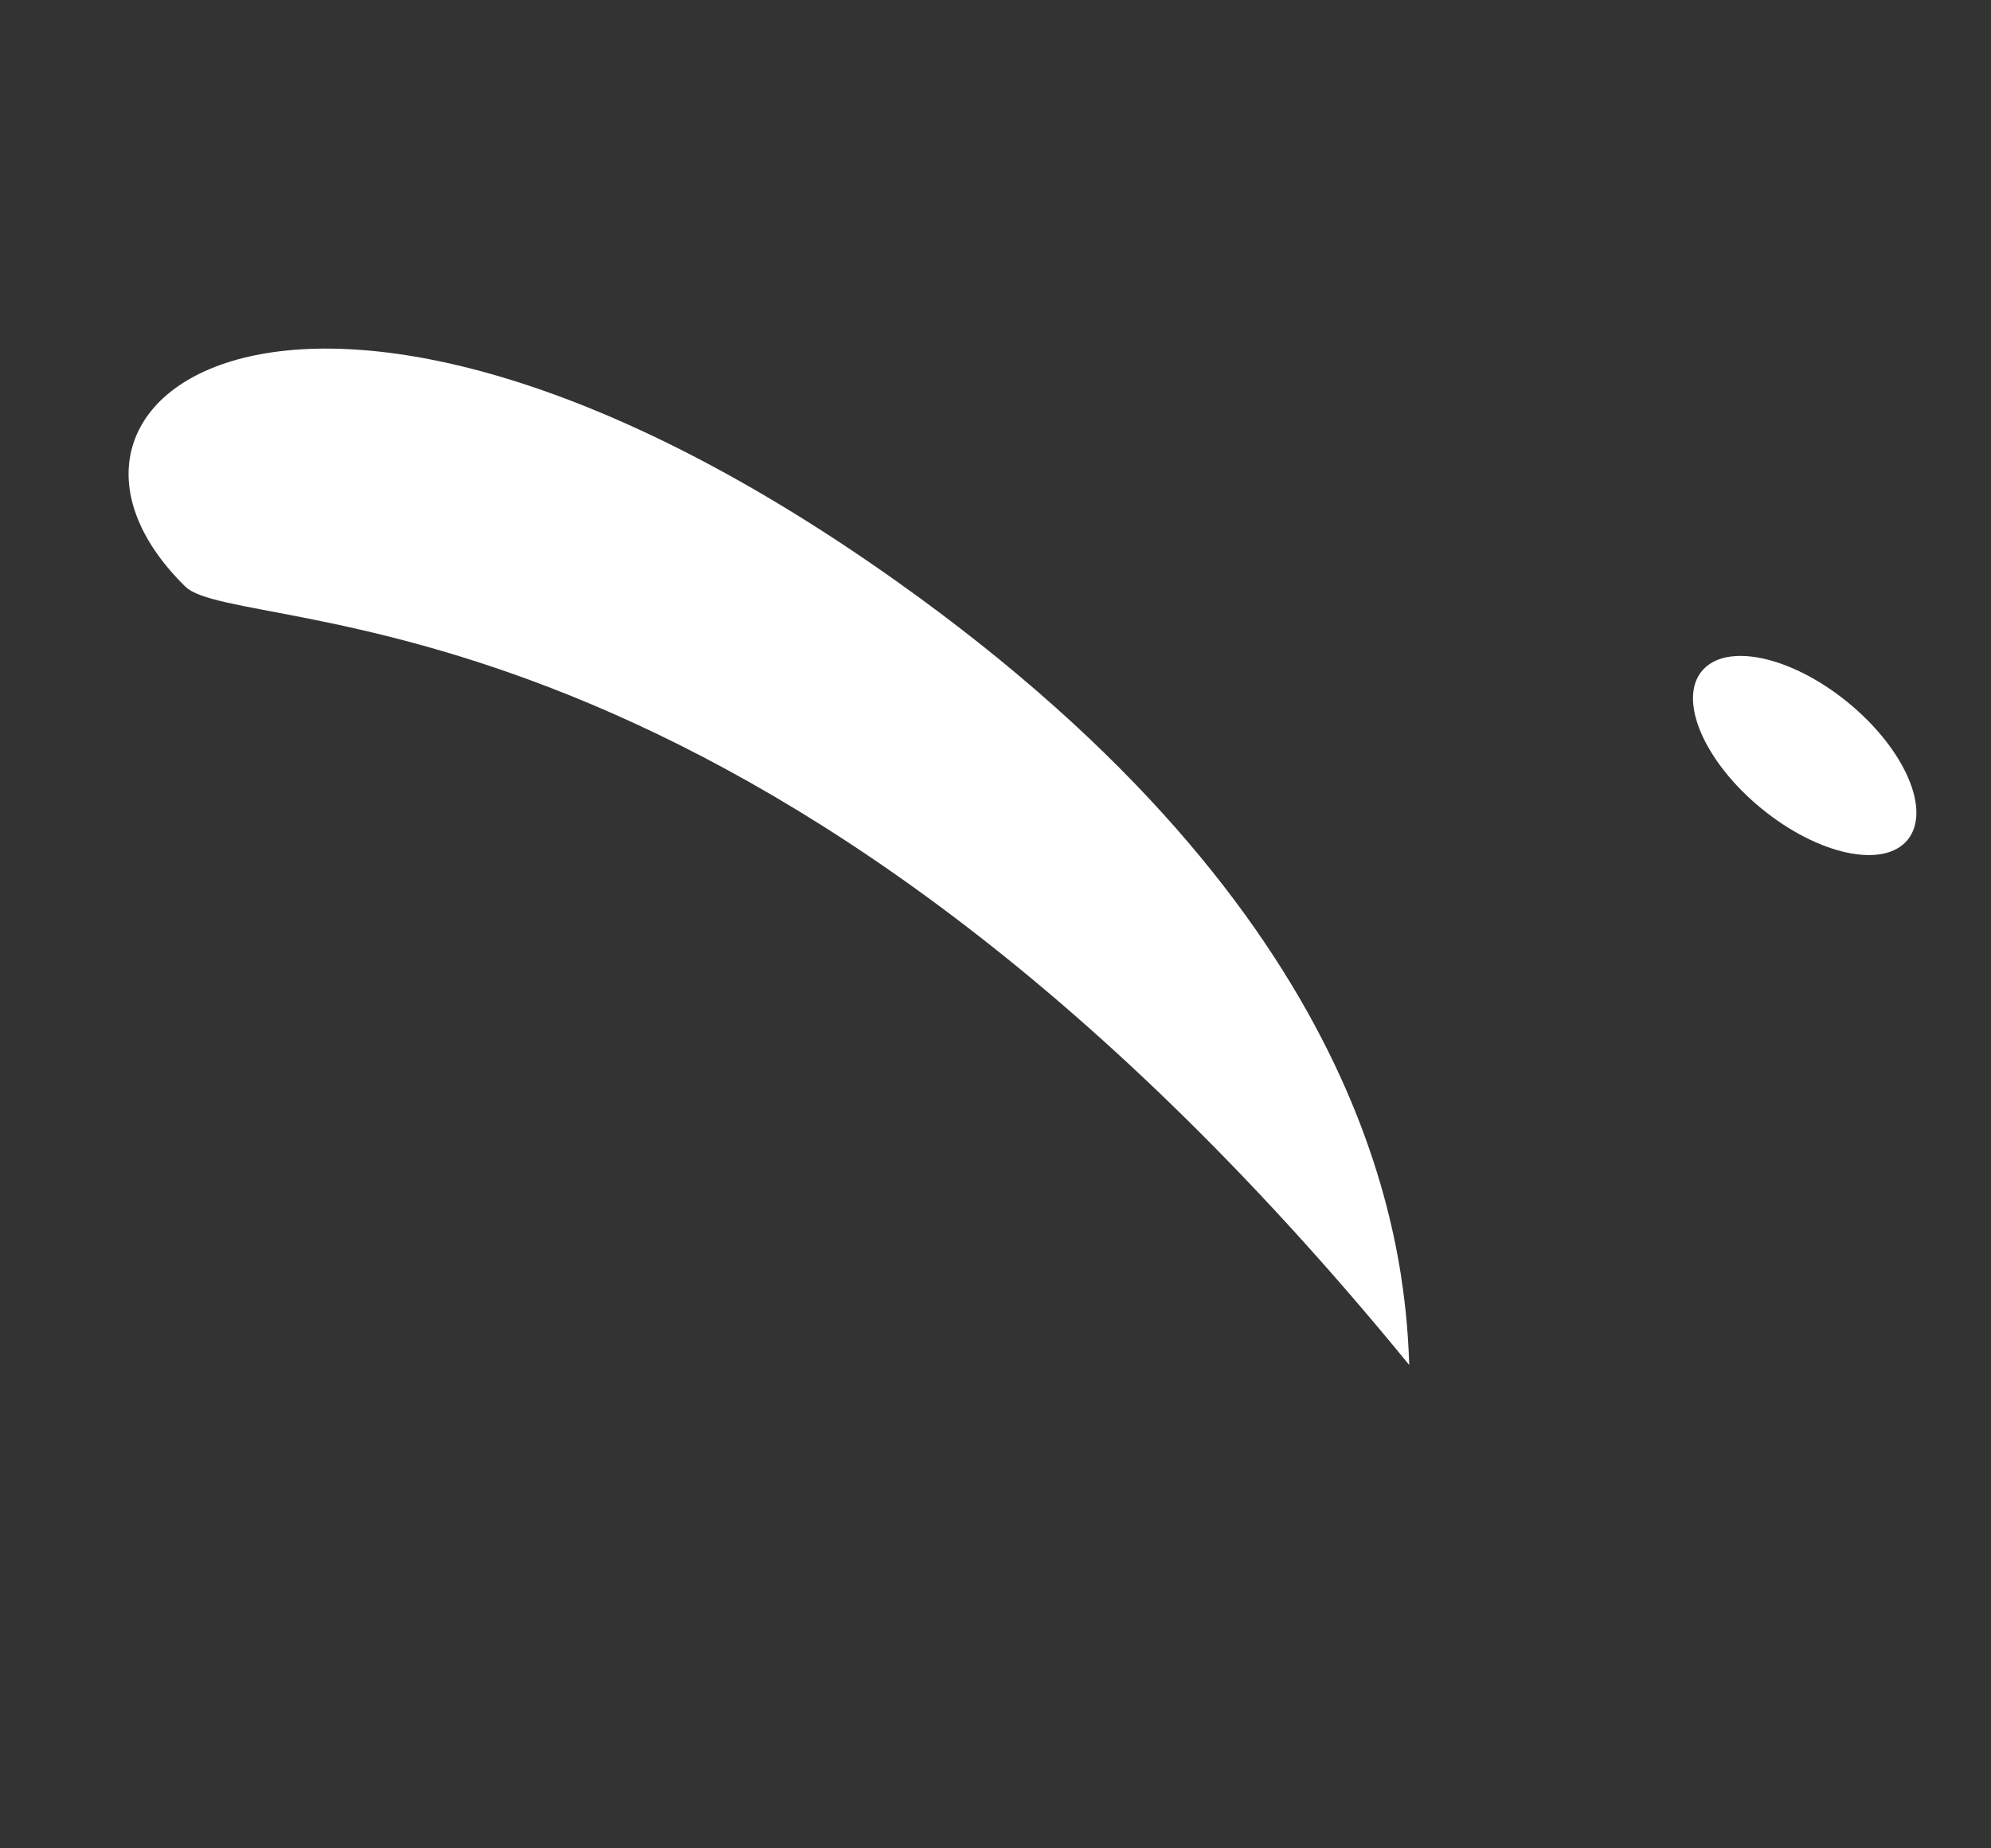 <svg width="28" height="26" viewBox="0 0 28 26" fill="none" xmlns="http://www.w3.org/2000/svg" xmlns:xlink="http://www.w3.org/1999/xlink">
<rect x="0" y="0" width="28" height="26" fill="#333333" stroke="none"/>
<path d="M6.943,10.128C11.846,3.679 16.388,3.293 18.175,3.293C6.684,12.088 7.45,19.416 6.684,20.149C3.922,22.791 0.814,18.189 6.943,10.128Z" transform="rotate(88.179 10.786 12.095)" fill="#FFFFFF"/>
<path d="M27.251,10.628C27.251,11.159 26.413,11.59 25.38,11.59C24.346,11.59 23.508,11.159 23.508,10.628C23.508,10.096 24.346,9.665 25.38,9.665C26.413,9.665 27.251,10.096 27.251,10.628Z" transform="rotate(39.342 25.38 10.628)" fill="#FFFFFF"/>
</svg>
